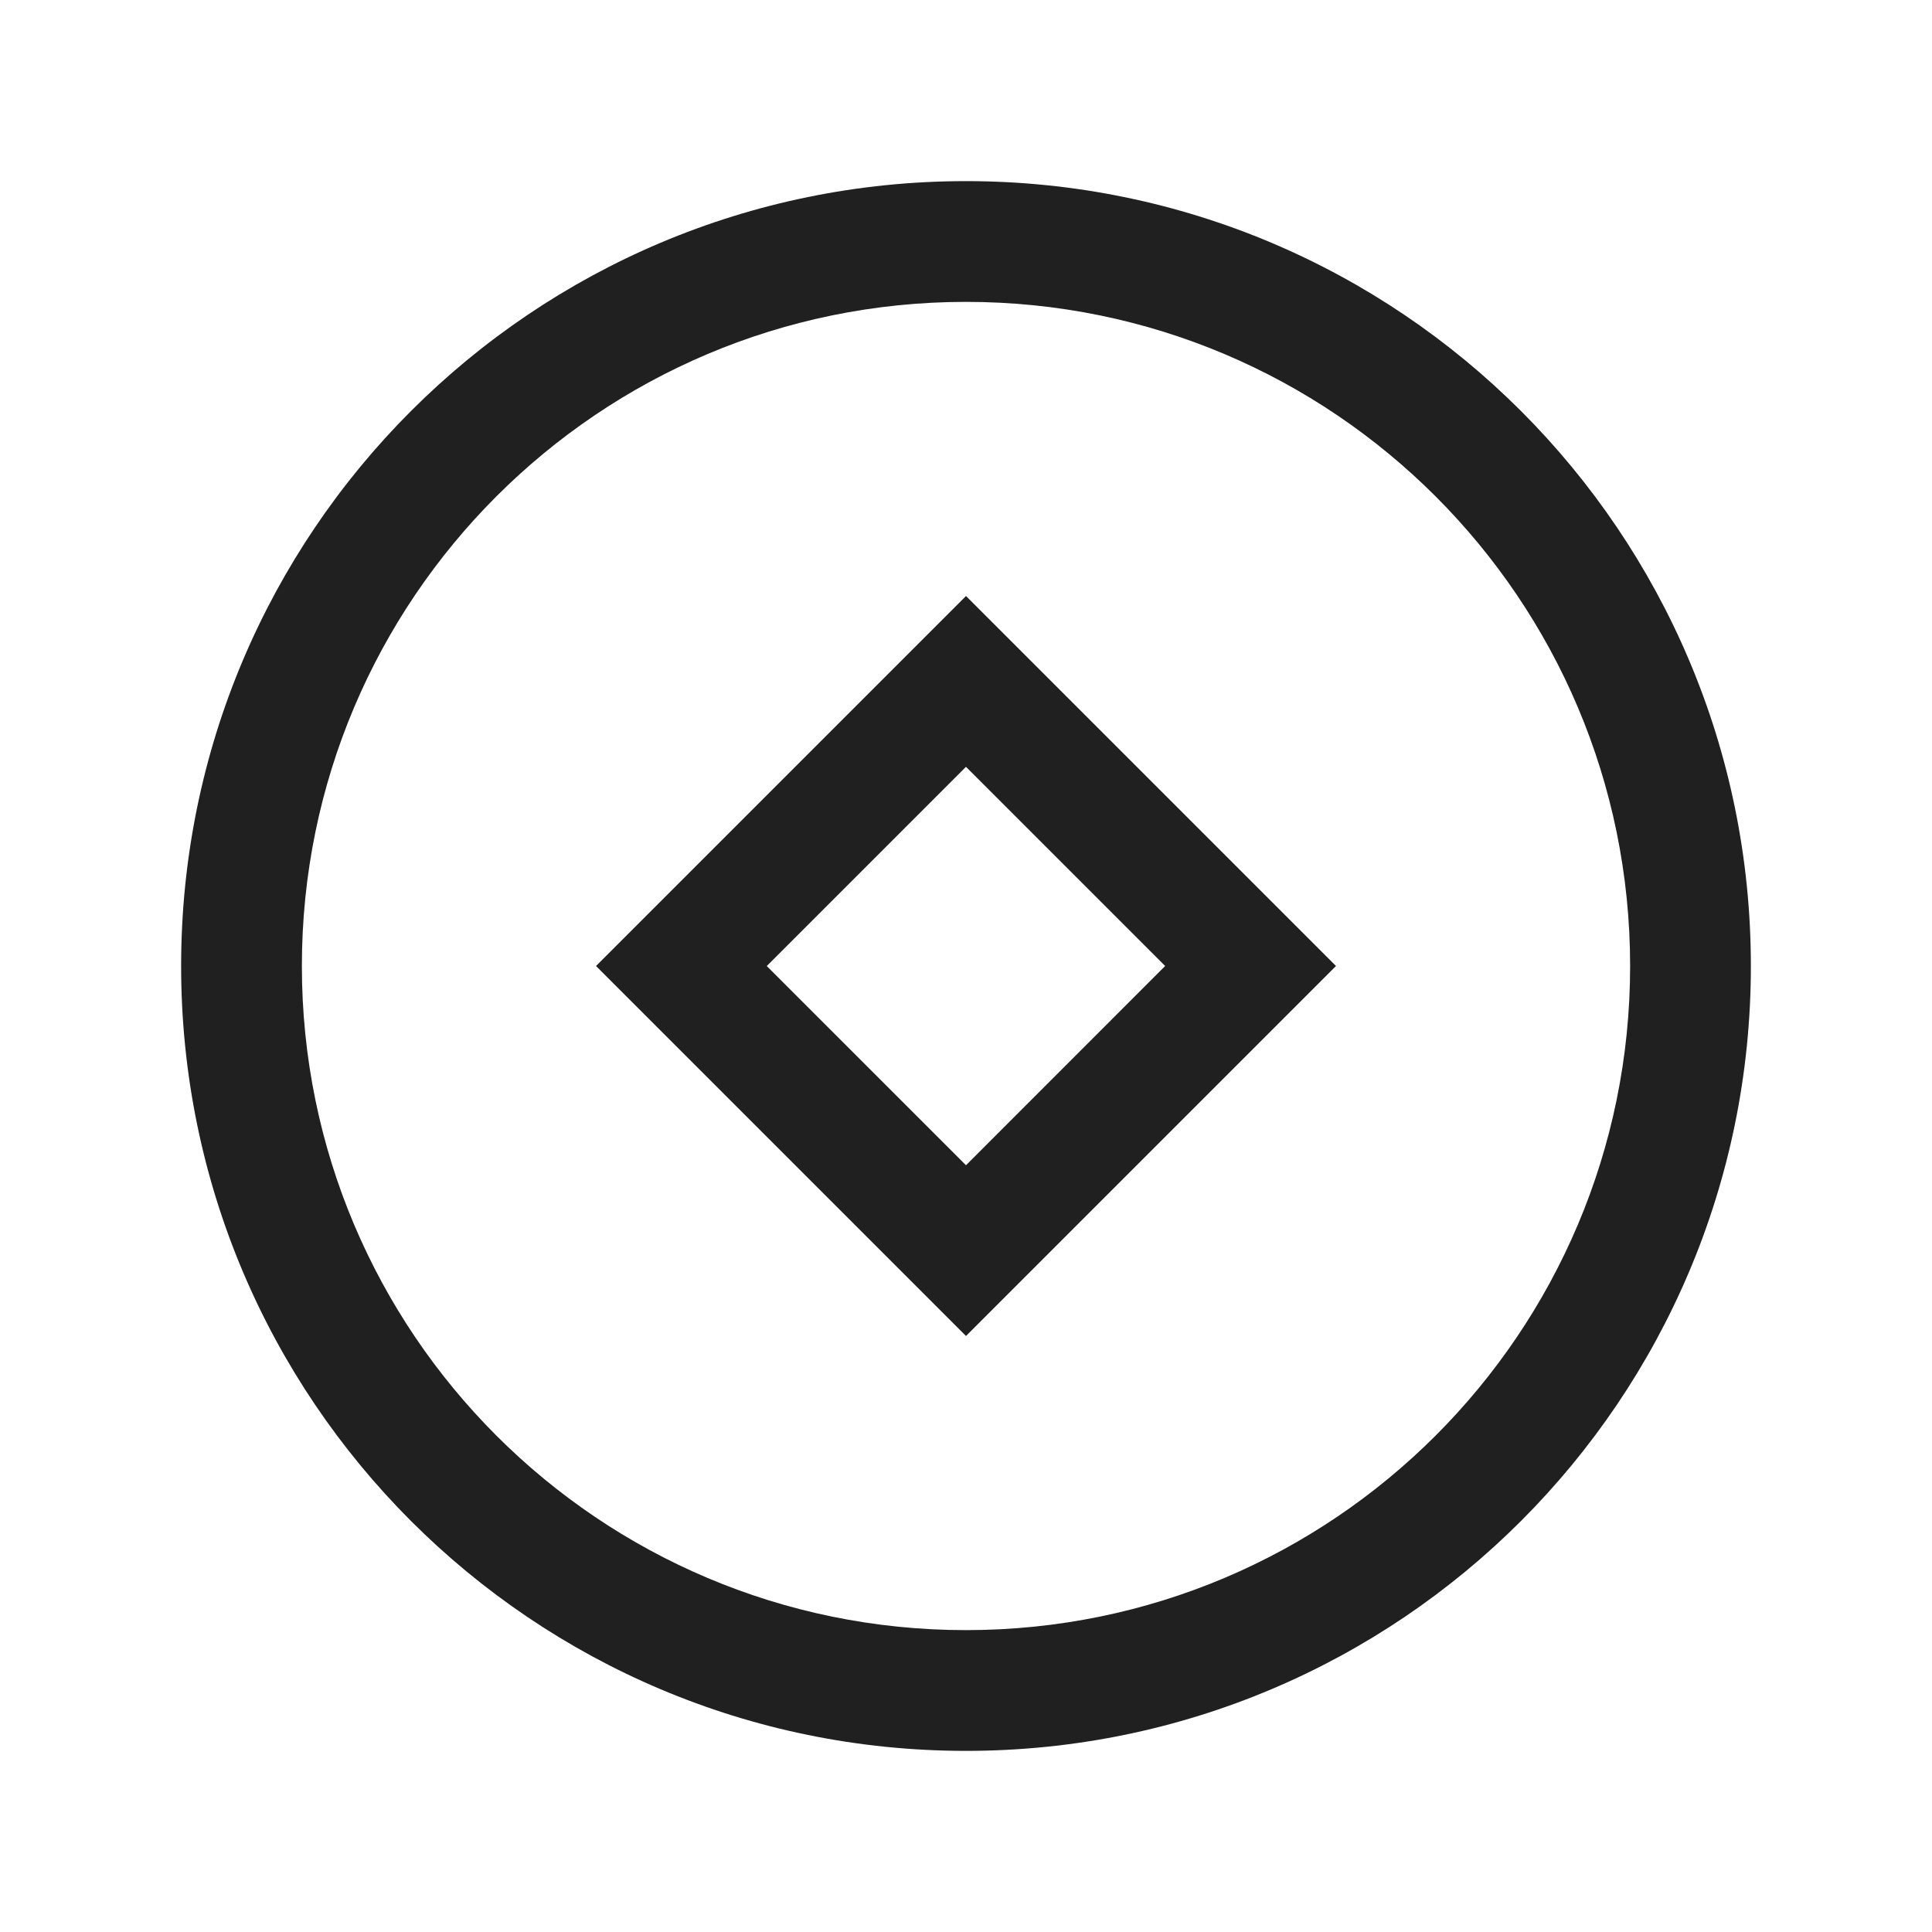 <?xml version="1.0" standalone="no"?><!DOCTYPE svg PUBLIC "-//W3C//DTD SVG 1.1//EN" "http://www.w3.org/Graphics/SVG/1.1/DTD/svg11.dtd"><svg class="icon" width="16px" height="16.00px" viewBox="0 0 1024 1024" version="1.1" xmlns="http://www.w3.org/2000/svg"><path fill="#202020" d="M512 96c229.76 0 416 186.24 416 416S741.76 928 512 928 96 741.76 96 512 282.24 96 512 96z m0 64C317.589 160 160 317.589 160 512S317.589 864 512 864 864 706.411 864 512 706.411 160 512 160z m0 155.904L708.096 512 512 708.096 315.904 512 512 315.904z m0 90.517l-105.6 105.6L512 617.6 617.557 512l-105.6-105.6z"  /></svg>